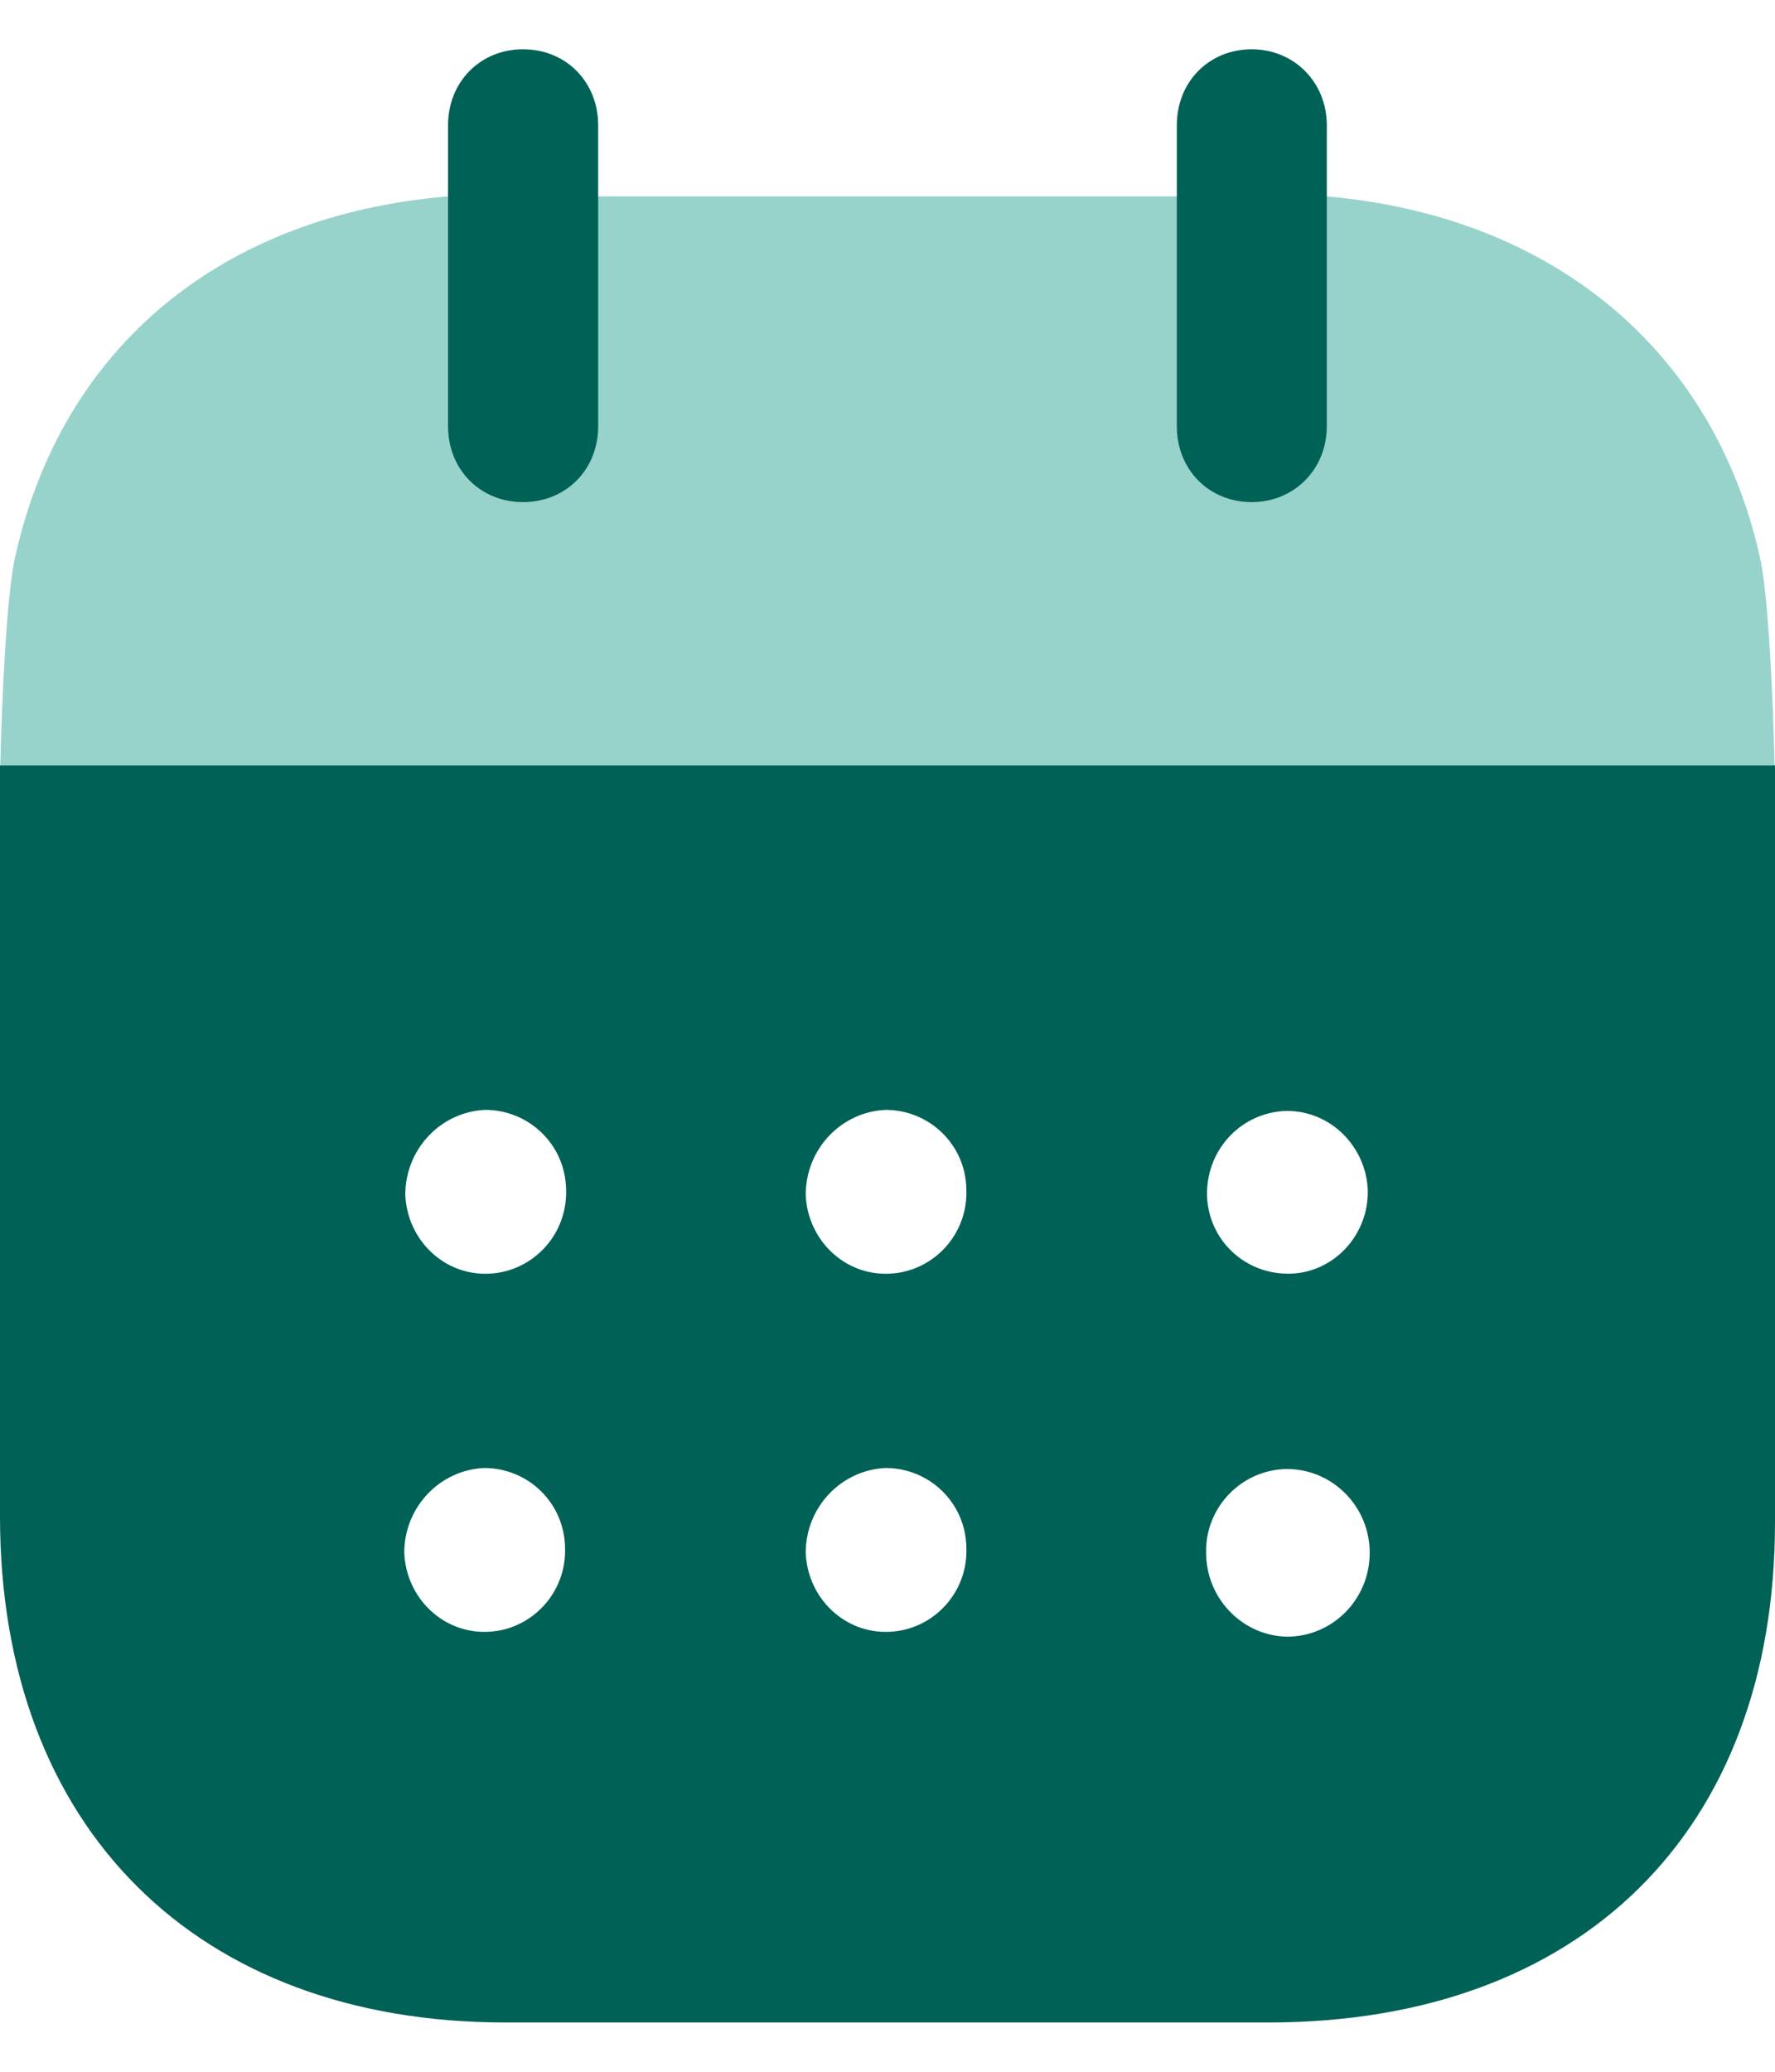 <svg width="12" height="14" viewBox="0 0 12 14" fill="none" xmlns="http://www.w3.org/2000/svg">
<path fill-rule="evenodd" clip-rule="evenodd" d="M0 10.247V5.171H12V10.287C12 12.38 10.683 13.667 8.575 13.667H3.418C1.33 13.667 0 12.353 0 10.247ZM3.306 8.607C3.003 8.621 2.753 8.38 2.74 8.074C2.74 7.767 2.977 7.514 3.28 7.5C3.576 7.5 3.82 7.734 3.827 8.033C3.84 8.341 3.603 8.594 3.306 8.607ZM6.013 8.607C5.71 8.621 5.46 8.38 5.447 8.074C5.447 7.767 5.684 7.514 5.987 7.5C6.283 7.5 6.527 7.734 6.533 8.033C6.547 8.341 6.31 8.594 6.013 8.607ZM8.7 11.06C8.397 11.053 8.154 10.8 8.154 10.493C8.147 10.187 8.391 9.934 8.694 9.927H8.7C9.01 9.927 9.26 10.181 9.26 10.493C9.26 10.807 9.01 11.06 8.7 11.06ZM5.447 10.493C5.46 10.8 5.71 11.041 6.013 11.027C6.31 11.014 6.547 10.761 6.533 10.454C6.527 10.154 6.283 9.92 5.987 9.92C5.684 9.934 5.447 10.187 5.447 10.493ZM2.733 10.493C2.746 10.8 2.997 11.041 3.3 11.027C3.596 11.014 3.833 10.761 3.82 10.454C3.813 10.154 3.57 9.92 3.273 9.92C2.97 9.934 2.733 10.187 2.733 10.493ZM8.16 8.067C8.16 7.761 8.397 7.514 8.7 7.507C8.997 7.507 9.234 7.747 9.247 8.041C9.254 8.347 9.016 8.601 8.72 8.607C8.417 8.613 8.167 8.38 8.16 8.074V8.067Z" fill="#006156"/>
<path d="M0.002 5.171C0.011 4.78 0.043 4.003 0.105 3.753C0.421 2.347 1.495 1.454 3.03 1.327H8.97C10.492 1.461 11.579 2.36 11.895 3.753C11.956 3.997 11.989 4.779 11.997 5.171H0.002Z" fill="#97D3CA"/>
<path d="M3.536 3.393C3.826 3.393 4.044 3.174 4.044 2.88V0.847C4.044 0.553 3.826 0.333 3.536 0.333C3.247 0.333 3.029 0.553 3.029 0.847V2.88C3.029 3.174 3.247 3.393 3.536 3.393" fill="#006156"/>
<path d="M8.463 3.393C8.746 3.393 8.97 3.174 8.97 2.88V0.847C8.97 0.553 8.746 0.333 8.463 0.333C8.173 0.333 7.956 0.553 7.956 0.847V2.88C7.956 3.174 8.173 3.393 8.463 3.393" fill="#006156"/>
</svg>
